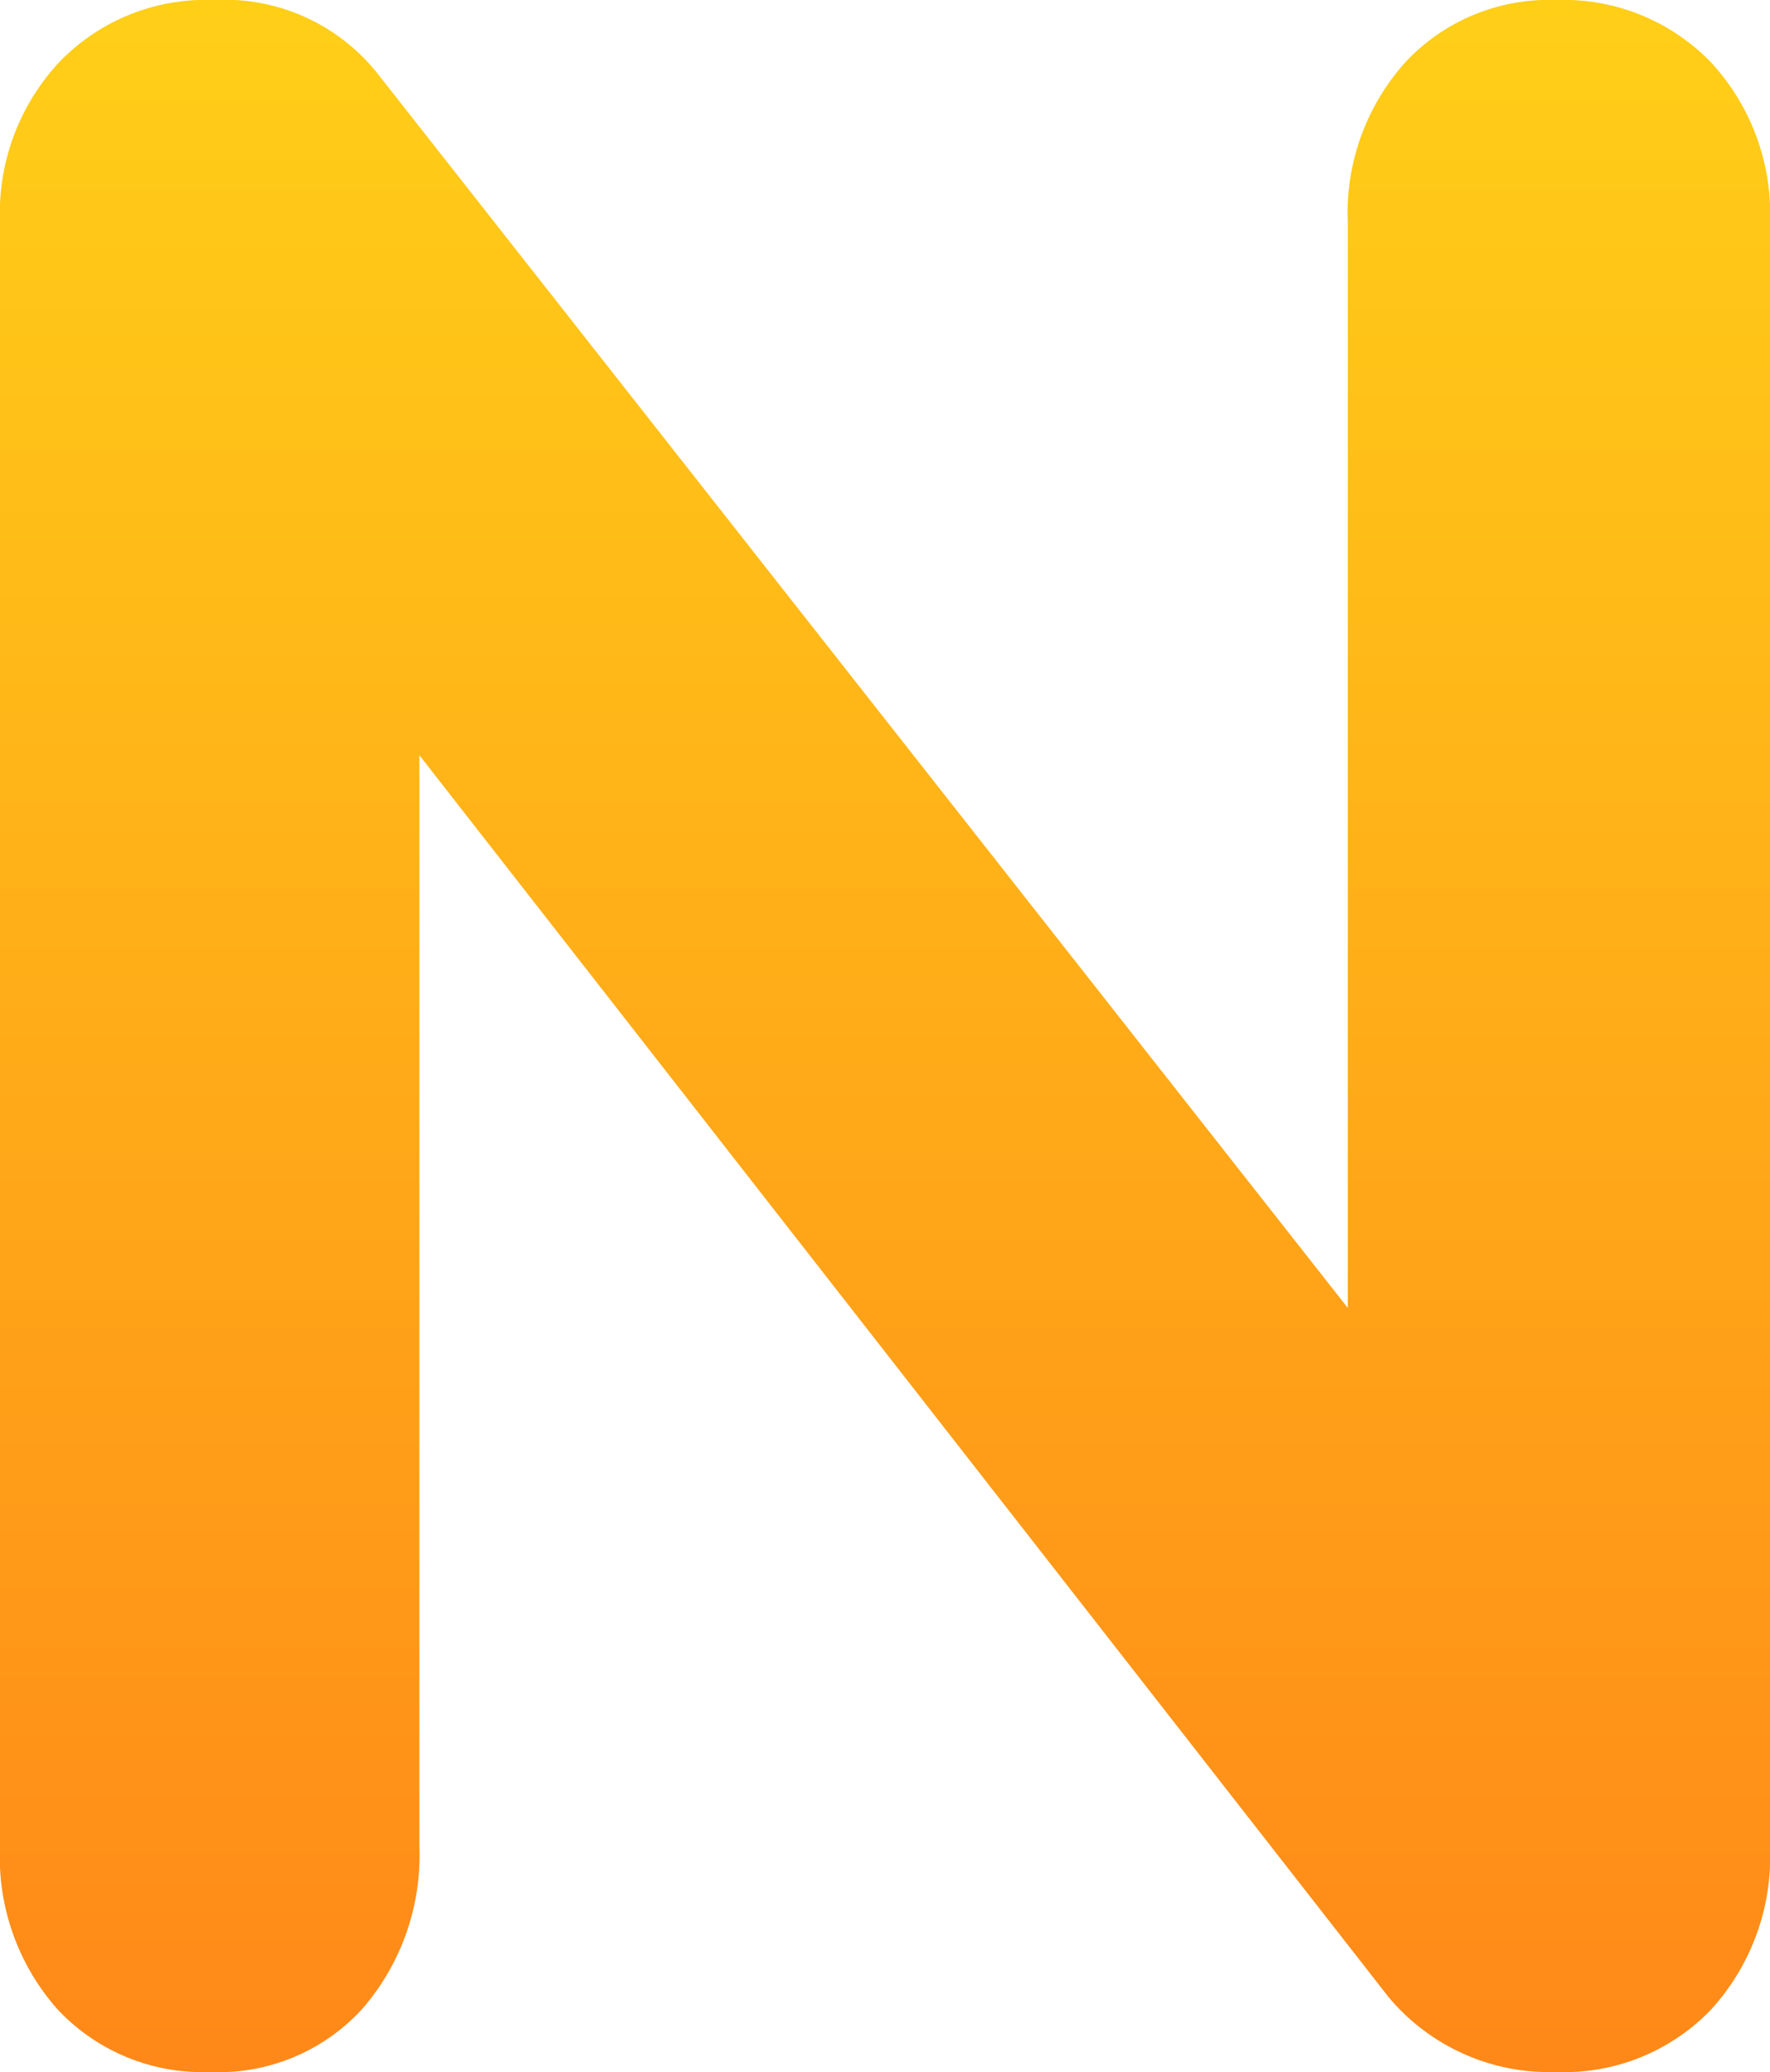 <svg id="Capa_1" data-name="Capa 1" xmlns="http://www.w3.org/2000/svg" xmlns:xlink="http://www.w3.org/1999/xlink" viewBox="0 0 44.06 51.55"><defs><style>.cls-1{fill:url(#Degradado_sin_nombre_6);}</style><linearGradient id="Degradado_sin_nombre_6" x1="22.03" y1="51.55" x2="22.03" gradientUnits="userSpaceOnUse"><stop offset="0" stop-color="#ff8818"/><stop offset="1" stop-color="#ffcf18"/></linearGradient></defs><title>LogoContraidoDegradado</title><path class="cls-1" d="M42.59,1.55a5.55,5.55,0,0,1,1.47,4v40.4A5.64,5.64,0,0,1,42.59,50a5.06,5.06,0,0,1-3.85,1.55,5.21,5.21,0,0,1-4.18-1.87L10.44,18.79V45.94A5.82,5.82,0,0,1,9,50a4.84,4.84,0,0,1-3.78,1.55A4.94,4.94,0,0,1,1.44,50,5.71,5.71,0,0,1,0,45.94V5.54a5.52,5.52,0,0,1,1.48-4A5.07,5.07,0,0,1,5.33,0a4.86,4.86,0,0,1,4.1,1.87L33.55,32.54v-27a5.62,5.62,0,0,1,1.44-4A4.89,4.89,0,0,1,38.74,0,5.1,5.1,0,0,1,42.59,1.55Z"/></svg>